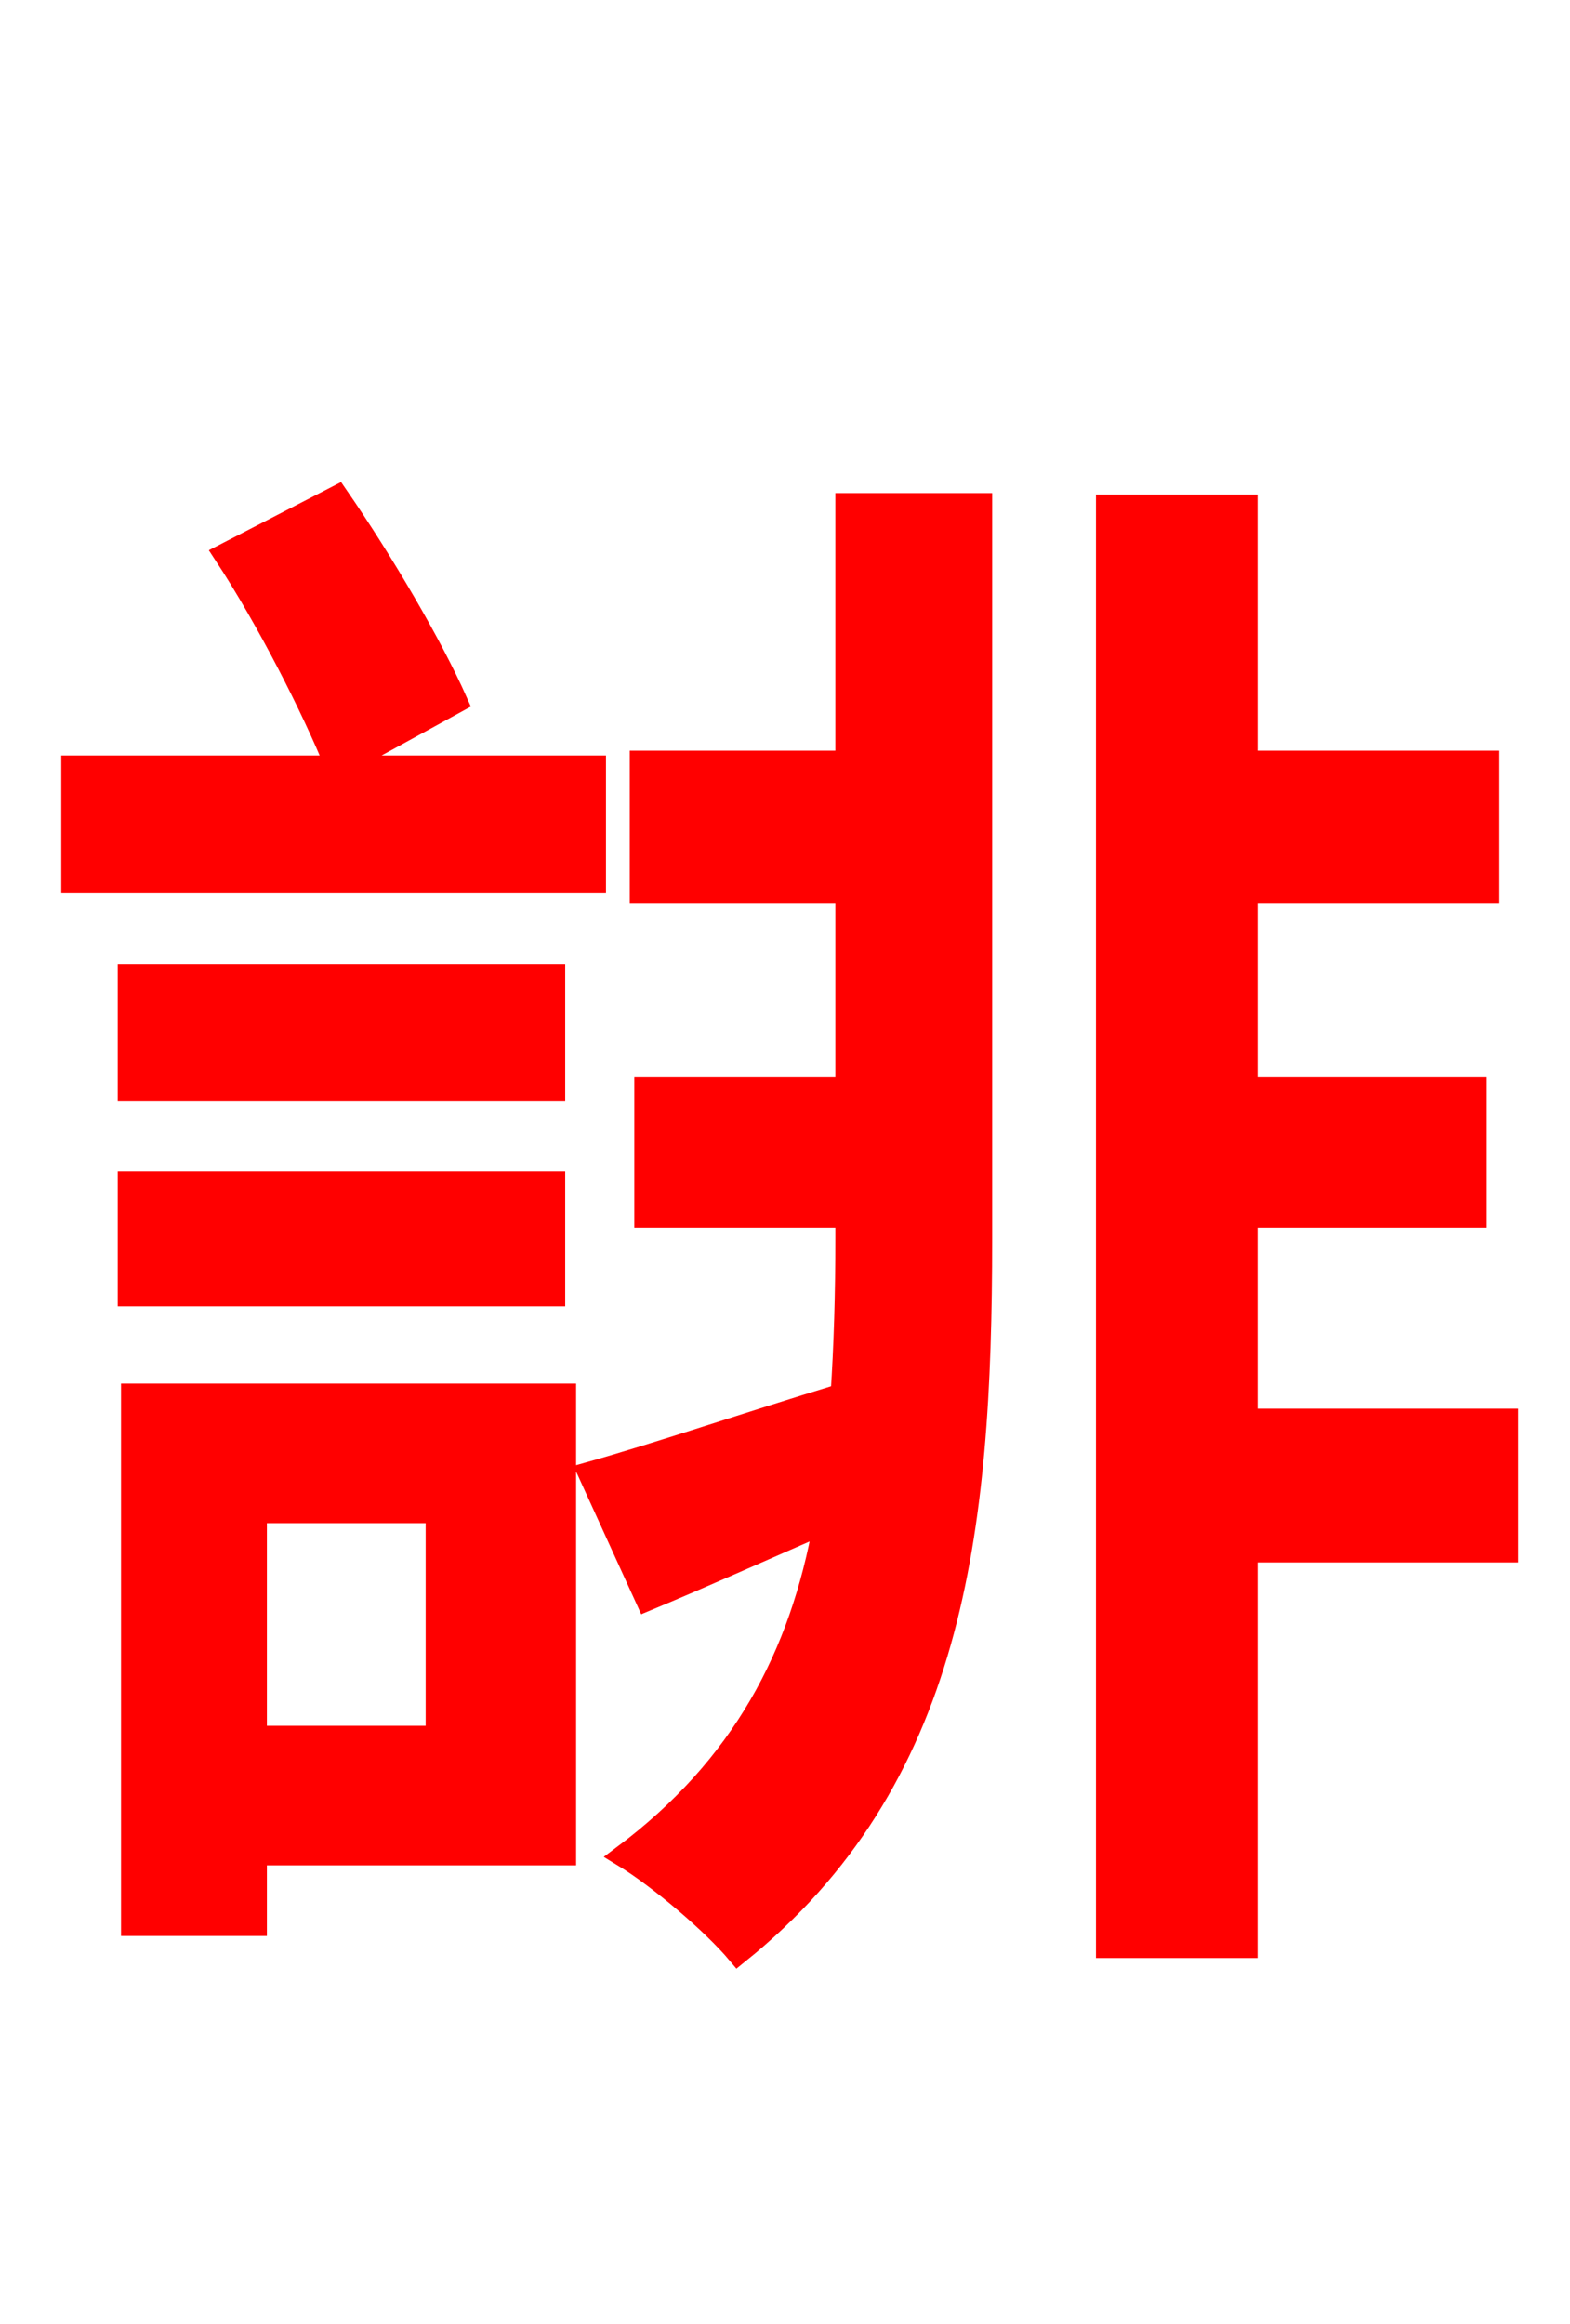 <svg xmlns="http://www.w3.org/2000/svg" xmlns:xlink="http://www.w3.org/1999/xlink" width="72" height="106.56"><path fill="red" stroke="red" d="M27.29 35.14L15.55 35.14L20.95 32.18C19.80 29.59 17.57 25.78 15.48 22.75L10.30 25.42C12.24 28.37 14.33 32.47 15.41 35.14L3.31 35.14L3.31 40.46L27.29 40.46ZM25.42 49.97L25.42 44.71L5.90 44.71L5.90 49.97ZM25.42 54.22L5.90 54.22L5.90 59.40L25.42 59.40ZM20.02 69.34L20.02 79.63L11.74 79.63L11.74 69.34ZM25.92 63.94L6.05 63.94L6.05 88.27L11.74 88.27L11.74 85.03L25.92 85.03ZM38.81 34.92L29.38 34.92L29.38 40.90L38.81 40.90L38.81 49.90L29.59 49.90L29.59 55.80L38.81 55.80L38.81 56.74C38.81 59.26 38.74 61.70 38.59 63.94C34.13 65.30 30.10 66.67 27.00 67.54L29.66 73.37C32.26 72.29 34.99 71.06 37.80 69.84C36.72 75.89 34.06 81.00 28.58 85.10C30.24 86.11 32.69 88.20 33.84 89.57C43.70 81.65 45.00 70.34 45.00 56.81L45.00 23.11L38.81 23.11ZM69.12 65.09L57.17 65.09L57.17 55.80L67.68 55.80L67.68 49.90L57.17 49.90L57.17 40.90L68.26 40.90L68.26 34.92L57.17 34.92L57.17 23.18L50.76 23.18L50.76 89.28L57.17 89.28L57.17 71.14L69.12 71.14Z"/></svg>
